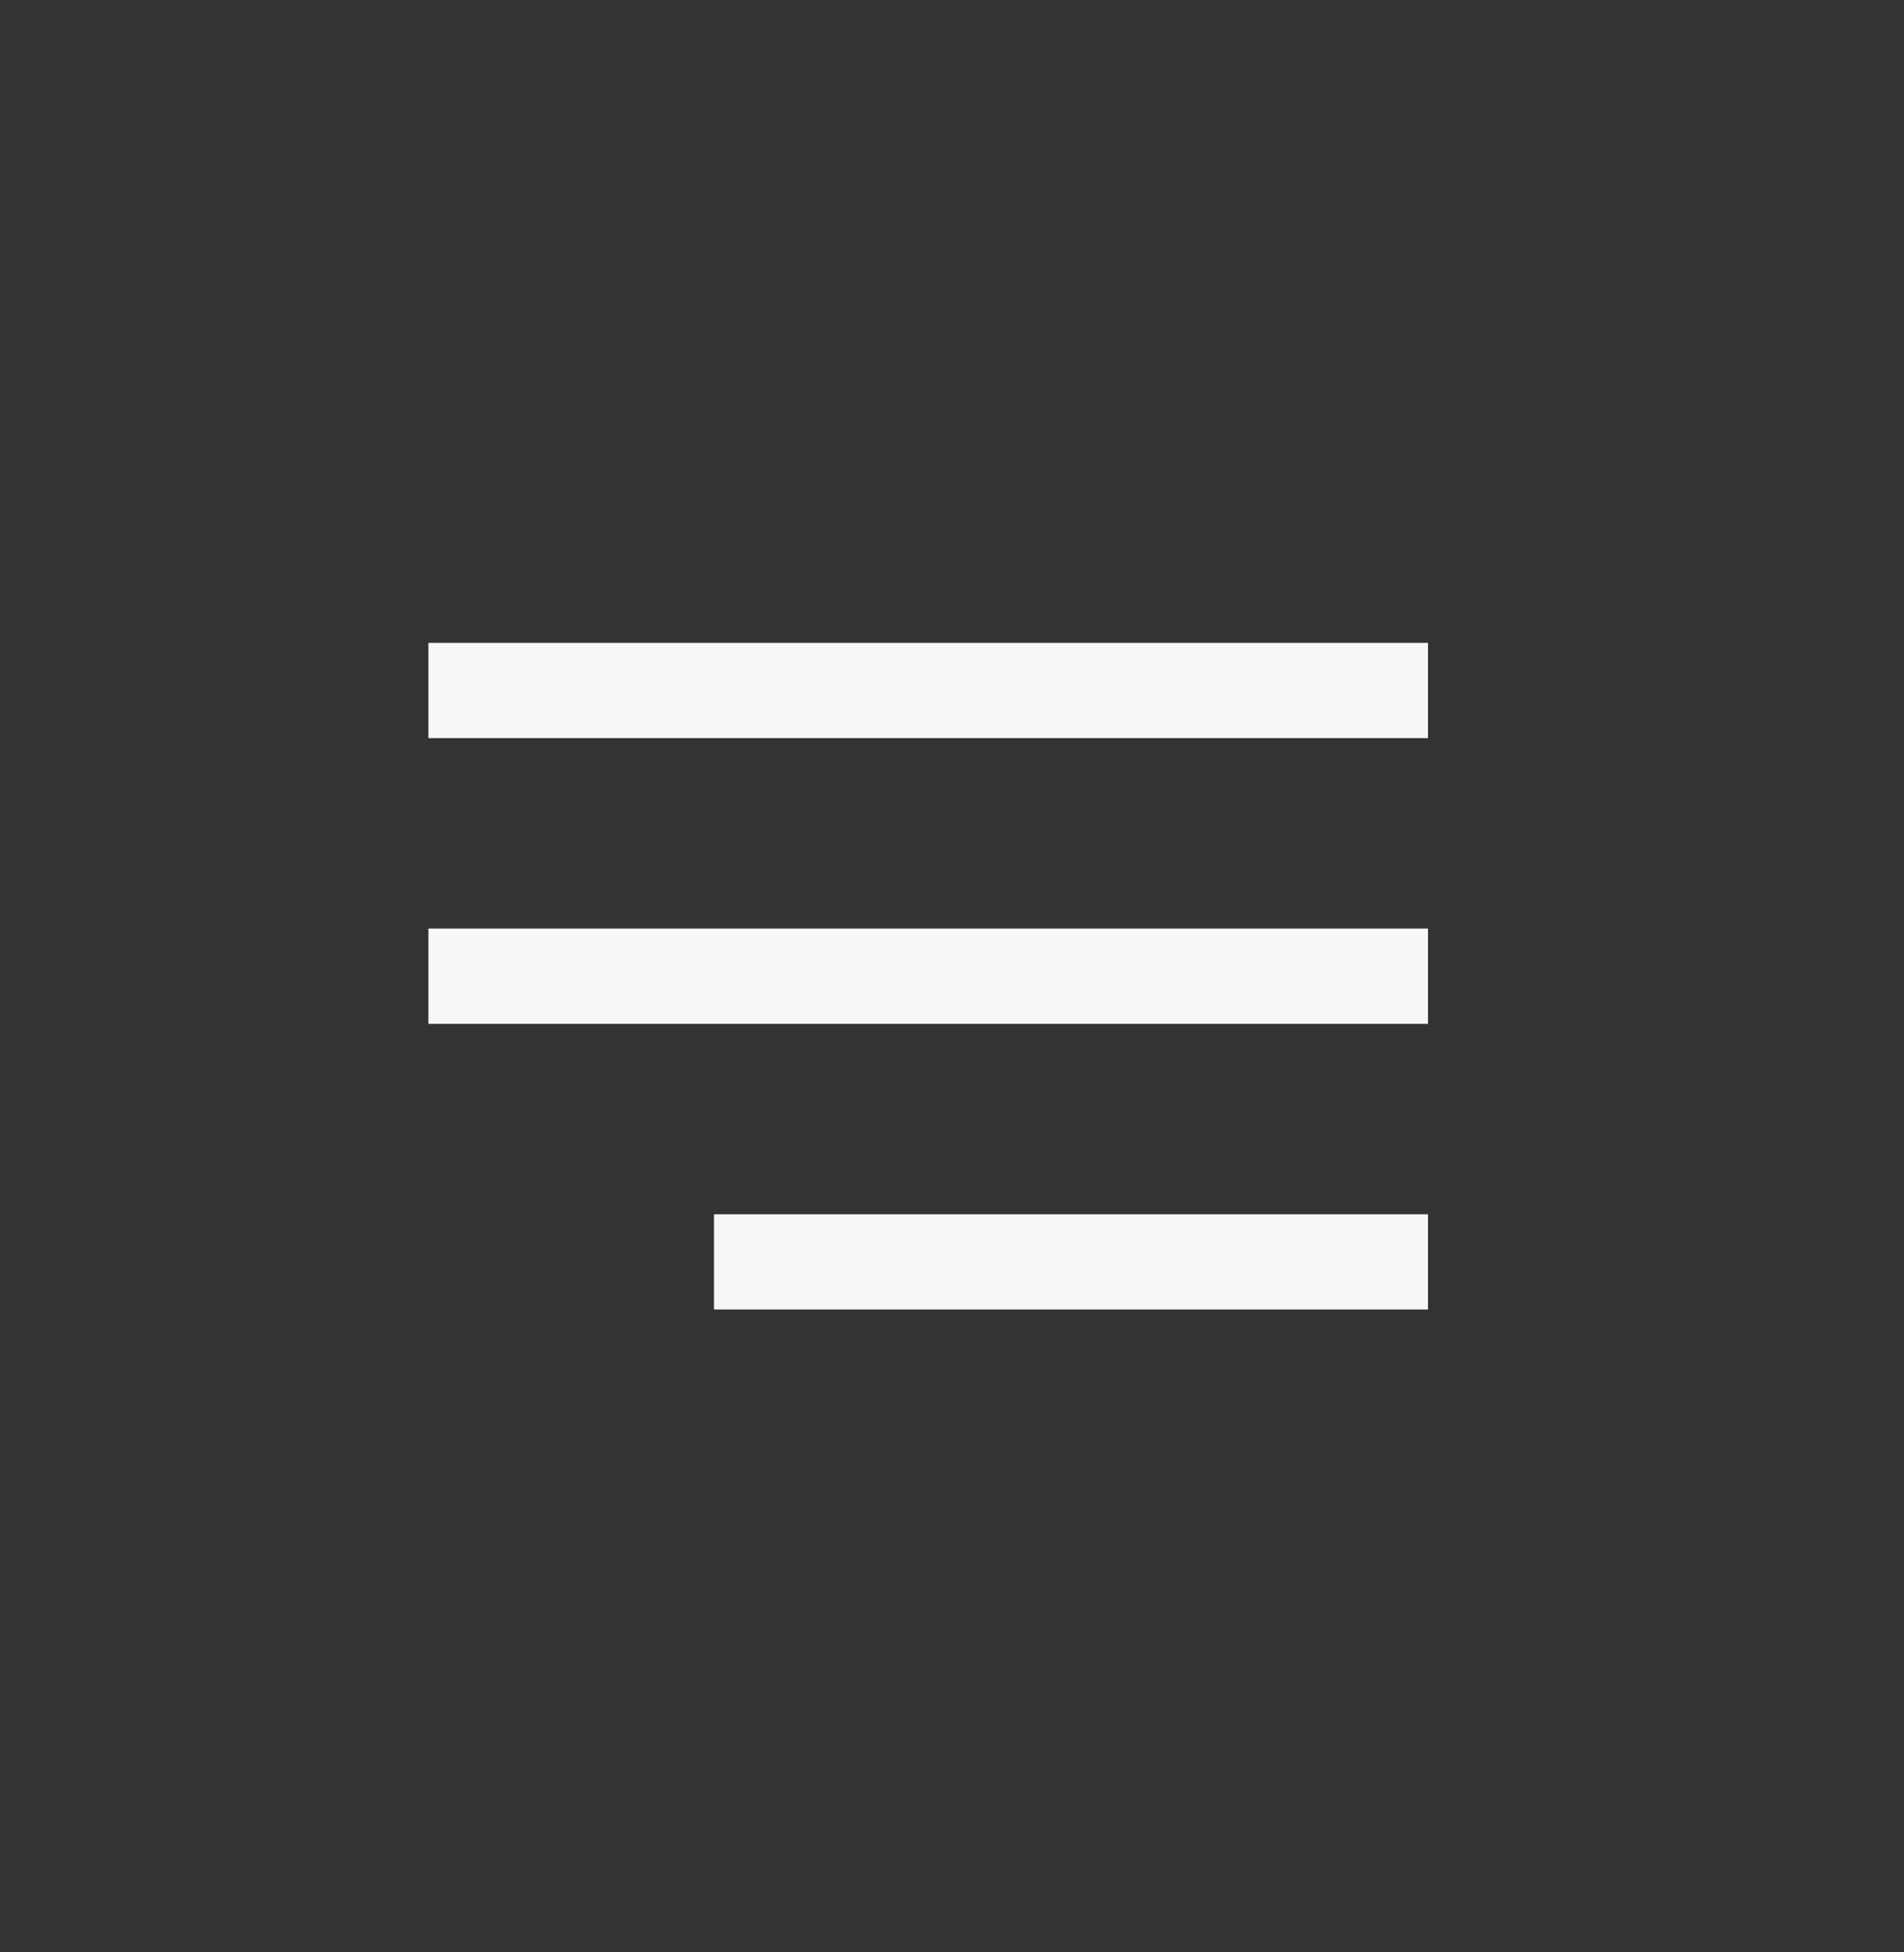 <svg width="40" height="41" viewBox="0 0 40 41" fill="none" xmlns="http://www.w3.org/2000/svg">
<rect x="0" y="0" width="40" height="41" fill="#333333" stroke="none"/>
<line x1="9" y1="14.5" x2="30" y2="14.5" stroke="#F7F7F7" stroke-width="2"/>
<line x1="9" y1="20.5" x2="30" y2="20.5" stroke="#F7F7F7" stroke-width="2"/>
<line x1="15" y1="26.5" x2="30" y2="26.5" stroke="#F7F7F7" stroke-width="2"/>
</svg>
